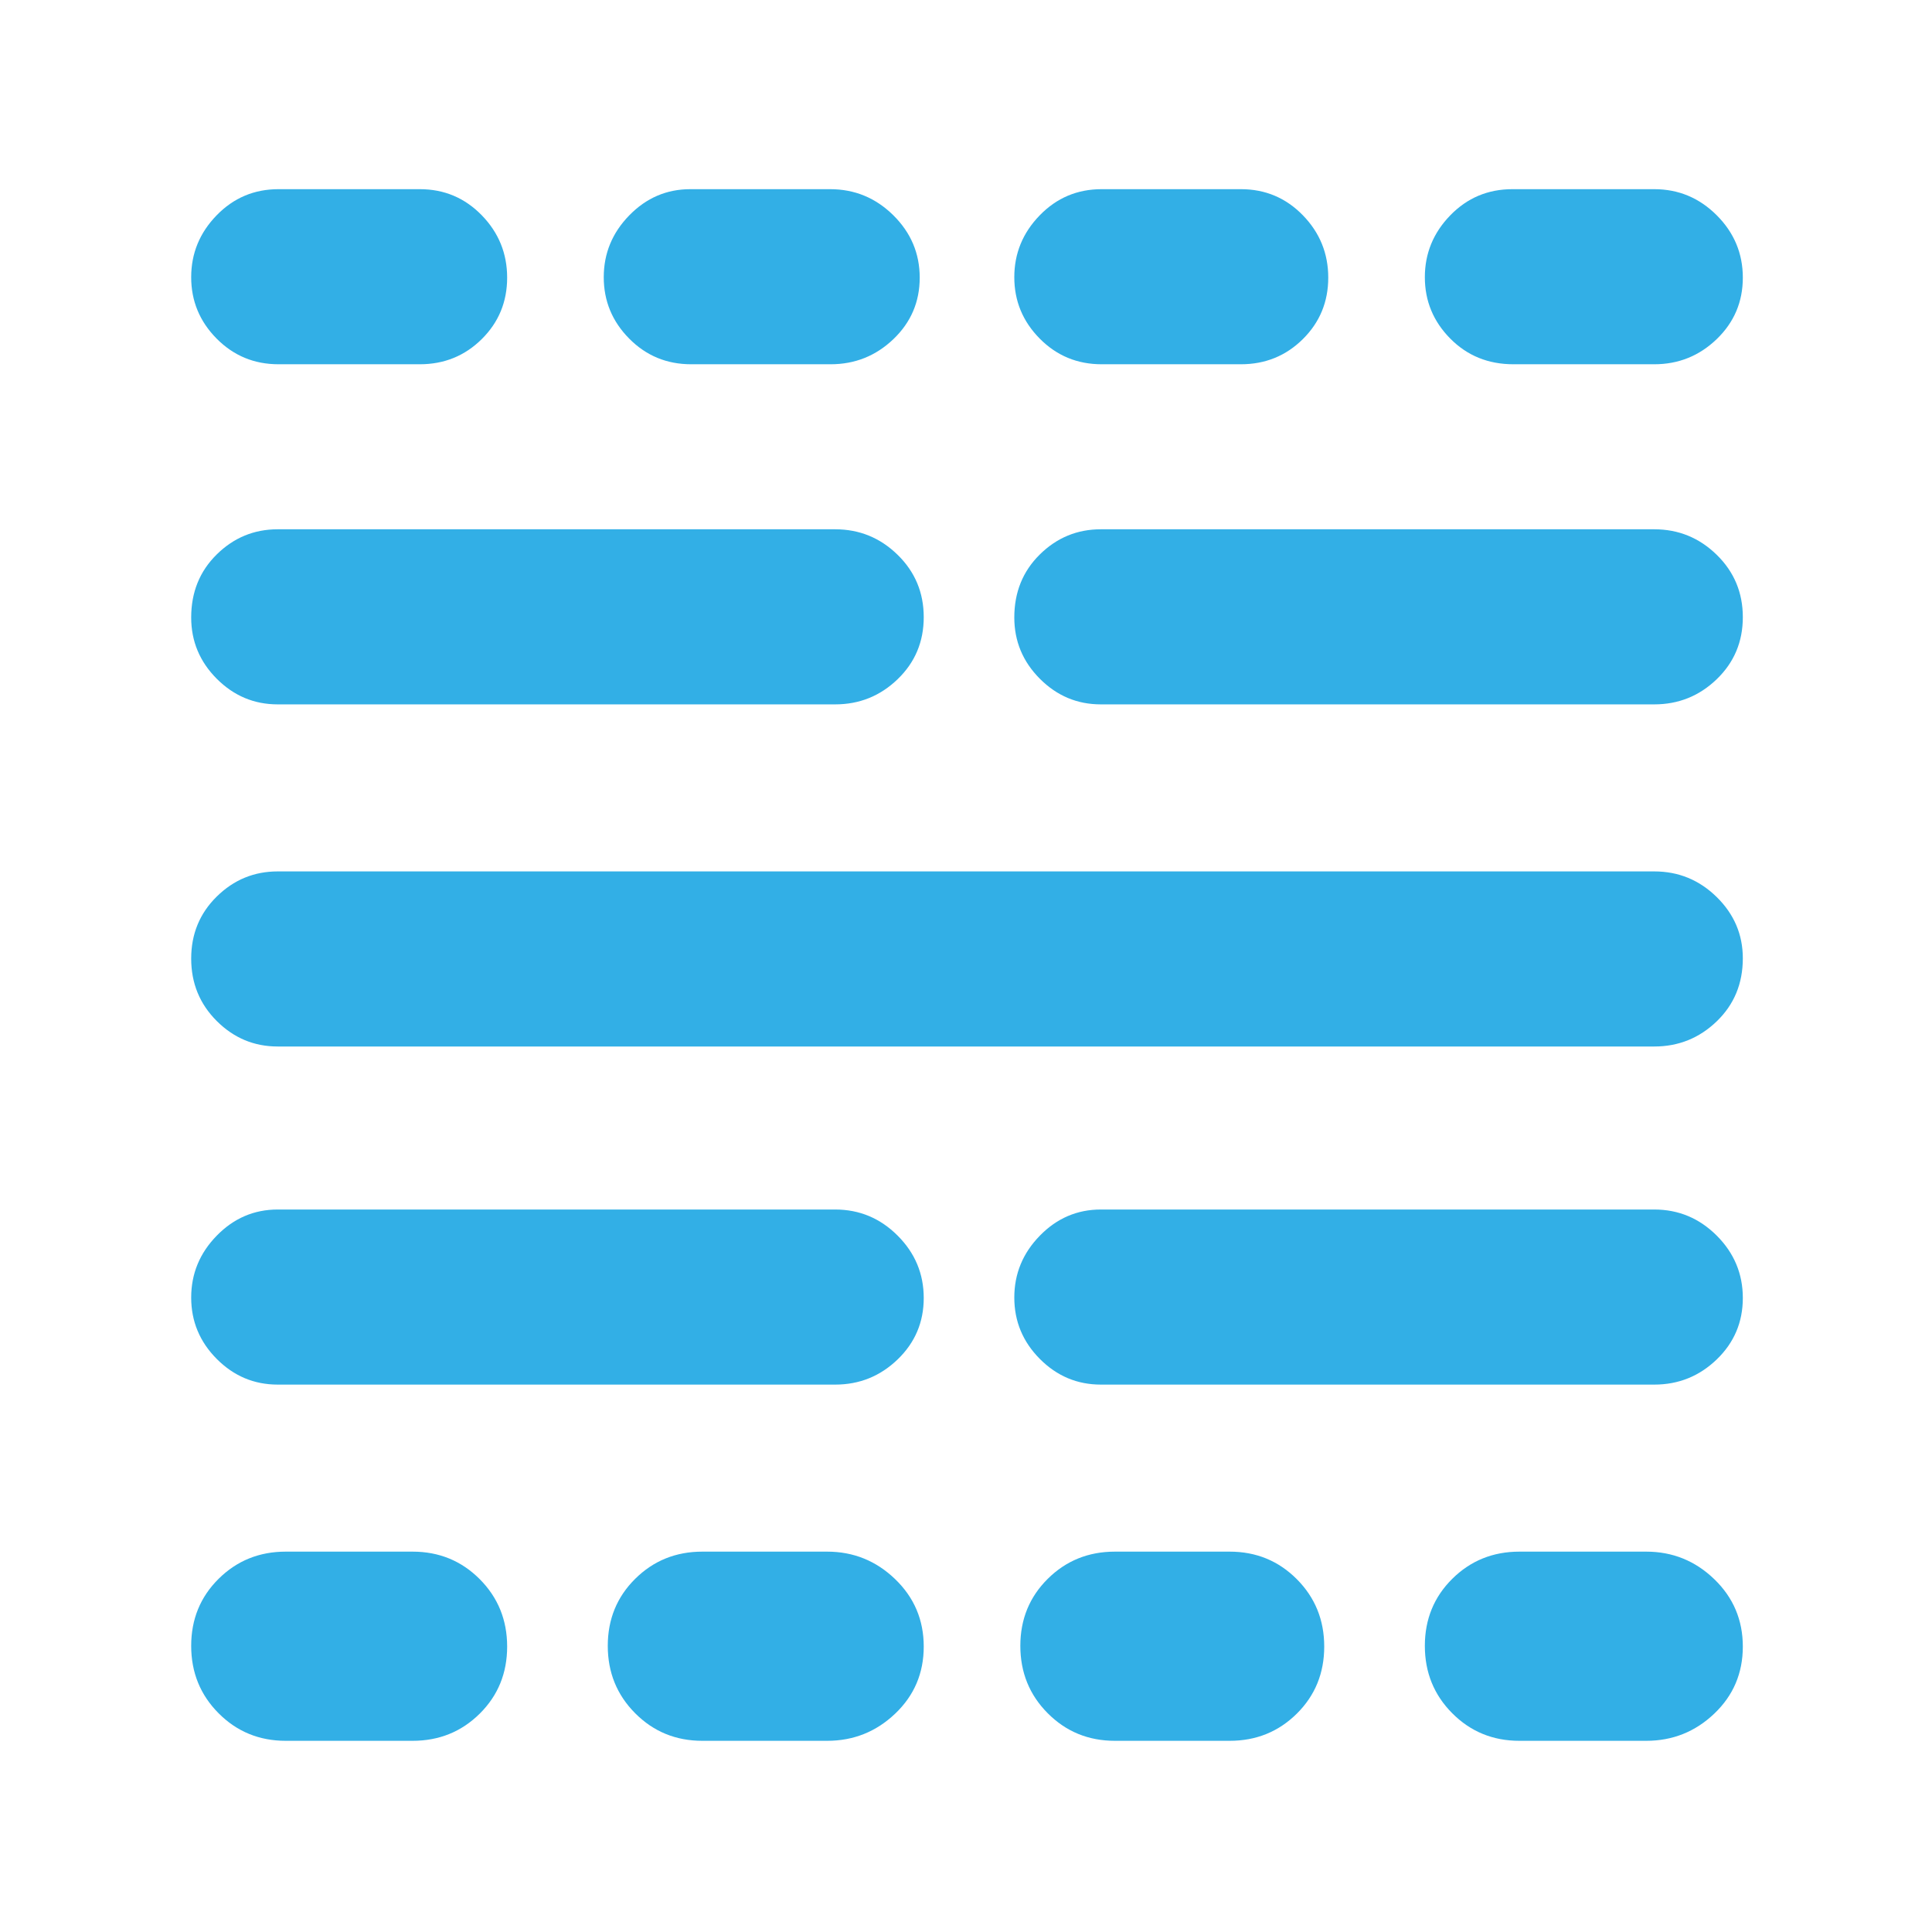 <svg xmlns="http://www.w3.org/2000/svg" height="48" viewBox="0 -960 960 960" width="48"><path fill="rgb(50, 175, 230)" d="M142-95q-19.75 0-33.37-13.68Q95-122.35 95-142.18q0-19.82 13.63-33.32Q122.25-189 142-189h63q19.75 0 33.38 13.68Q252-161.65 252-141.82q0 19.82-13.62 33.32Q224.75-95 205-95h-63Zm-4-177q-17.62 0-30.31-12.76Q95-297.53 95-315.26 95-333 107.69-346T138-359h277q18.05 0 31.02 12.96 12.98 12.97 12.98 31 0 18.04-12.98 30.54Q433.05-272 415-272H138Zm0-168q-17.62 0-30.31-12.68Q95-465.35 95-483.68q0-18.32 12.69-30.82T138-527h684q18.05 0 31.03 12.74Q866-501.52 866-483.82q0 18.82-12.97 31.32Q840.05-440 822-440H138Zm0-170q-17.62 0-30.31-12.74Q95-635.48 95-653.18q0-18.82 12.69-31.32T138-697h277q18.05 0 31.02 12.68 12.98 12.67 12.98 31 0 18.32-12.98 30.82Q433.05-610 415-610H138Zm.39-169q-18.14 0-30.76-12.76Q95-804.53 95-822.26 95-840 107.63-853q12.62-13 30.76-13h70.22q18.14 0 30.77 12.96 12.62 12.97 12.62 31 0 18.04-12.62 30.54-12.63 12.5-30.77 12.5h-70.22ZM349-95q-19.75 0-33.37-13.68Q302-122.35 302-142.18q0-19.82 13.63-33.32Q329.25-189 349-189h62q19.63 0 33.81 13.68Q459-161.65 459-141.82q0 19.82-14.19 33.32Q430.63-95 411-95h-62Zm-5.58-684q-18.17 0-30.79-12.76Q300-804.53 300-822.26 300-840 312.69-853T343-866h69.5q18.26 0 31.38 12.96 13.12 12.97 13.12 31 0 18.04-13.06 30.54T412.71-779h-69.29ZM554-95q-19.75 0-33.37-13.68Q507-122.35 507-142.18q0-19.82 13.63-33.32Q534.25-189 554-189h57q19.75 0 33.38 13.68Q658-161.65 658-141.82q0 19.82-13.62 33.32Q630.75-95 611-95h-57Zm-7-177q-17.62 0-30.31-12.76Q504-297.53 504-315.26 504-333 516.69-346T547-359h275q18.05 0 31.03 12.96 12.97 12.97 12.97 31 0 18.04-12.97 30.54Q840.05-272 822-272H547Zm0-338q-17.62 0-30.31-12.74Q504-635.48 504-653.18q0-18.82 12.69-31.32T547-697h275q18.05 0 31.03 12.68 12.97 12.67 12.97 31 0 18.32-12.97 30.82Q840.05-610 822-610H547Zm.39-169q-18.14 0-30.76-12.76Q504-804.53 504-822.26 504-840 516.63-853q12.62-13 30.76-13h69.22q18.14 0 30.77 12.96 12.62 12.97 12.62 31 0 18.04-12.62 30.54-12.63 12.5-30.77 12.5h-69.22ZM755-95q-19.75 0-33.37-13.68Q708-122.35 708-142.18q0-19.82 13.63-33.32Q735.25-189 755-189h63q19.63 0 33.81 13.68Q866-161.65 866-141.82q0 19.82-14.19 33.32Q837.63-95 818-95h-63Zm-3-684q-18.75 0-31.37-12.76Q708-804.53 708-822.26 708-840 720.63-853q12.62-13 30.88-13H822q18.05 0 31.03 12.96 12.97 12.97 12.97 31 0 18.04-12.97 30.54Q840.05-779 822-779h-70Z"/></svg>